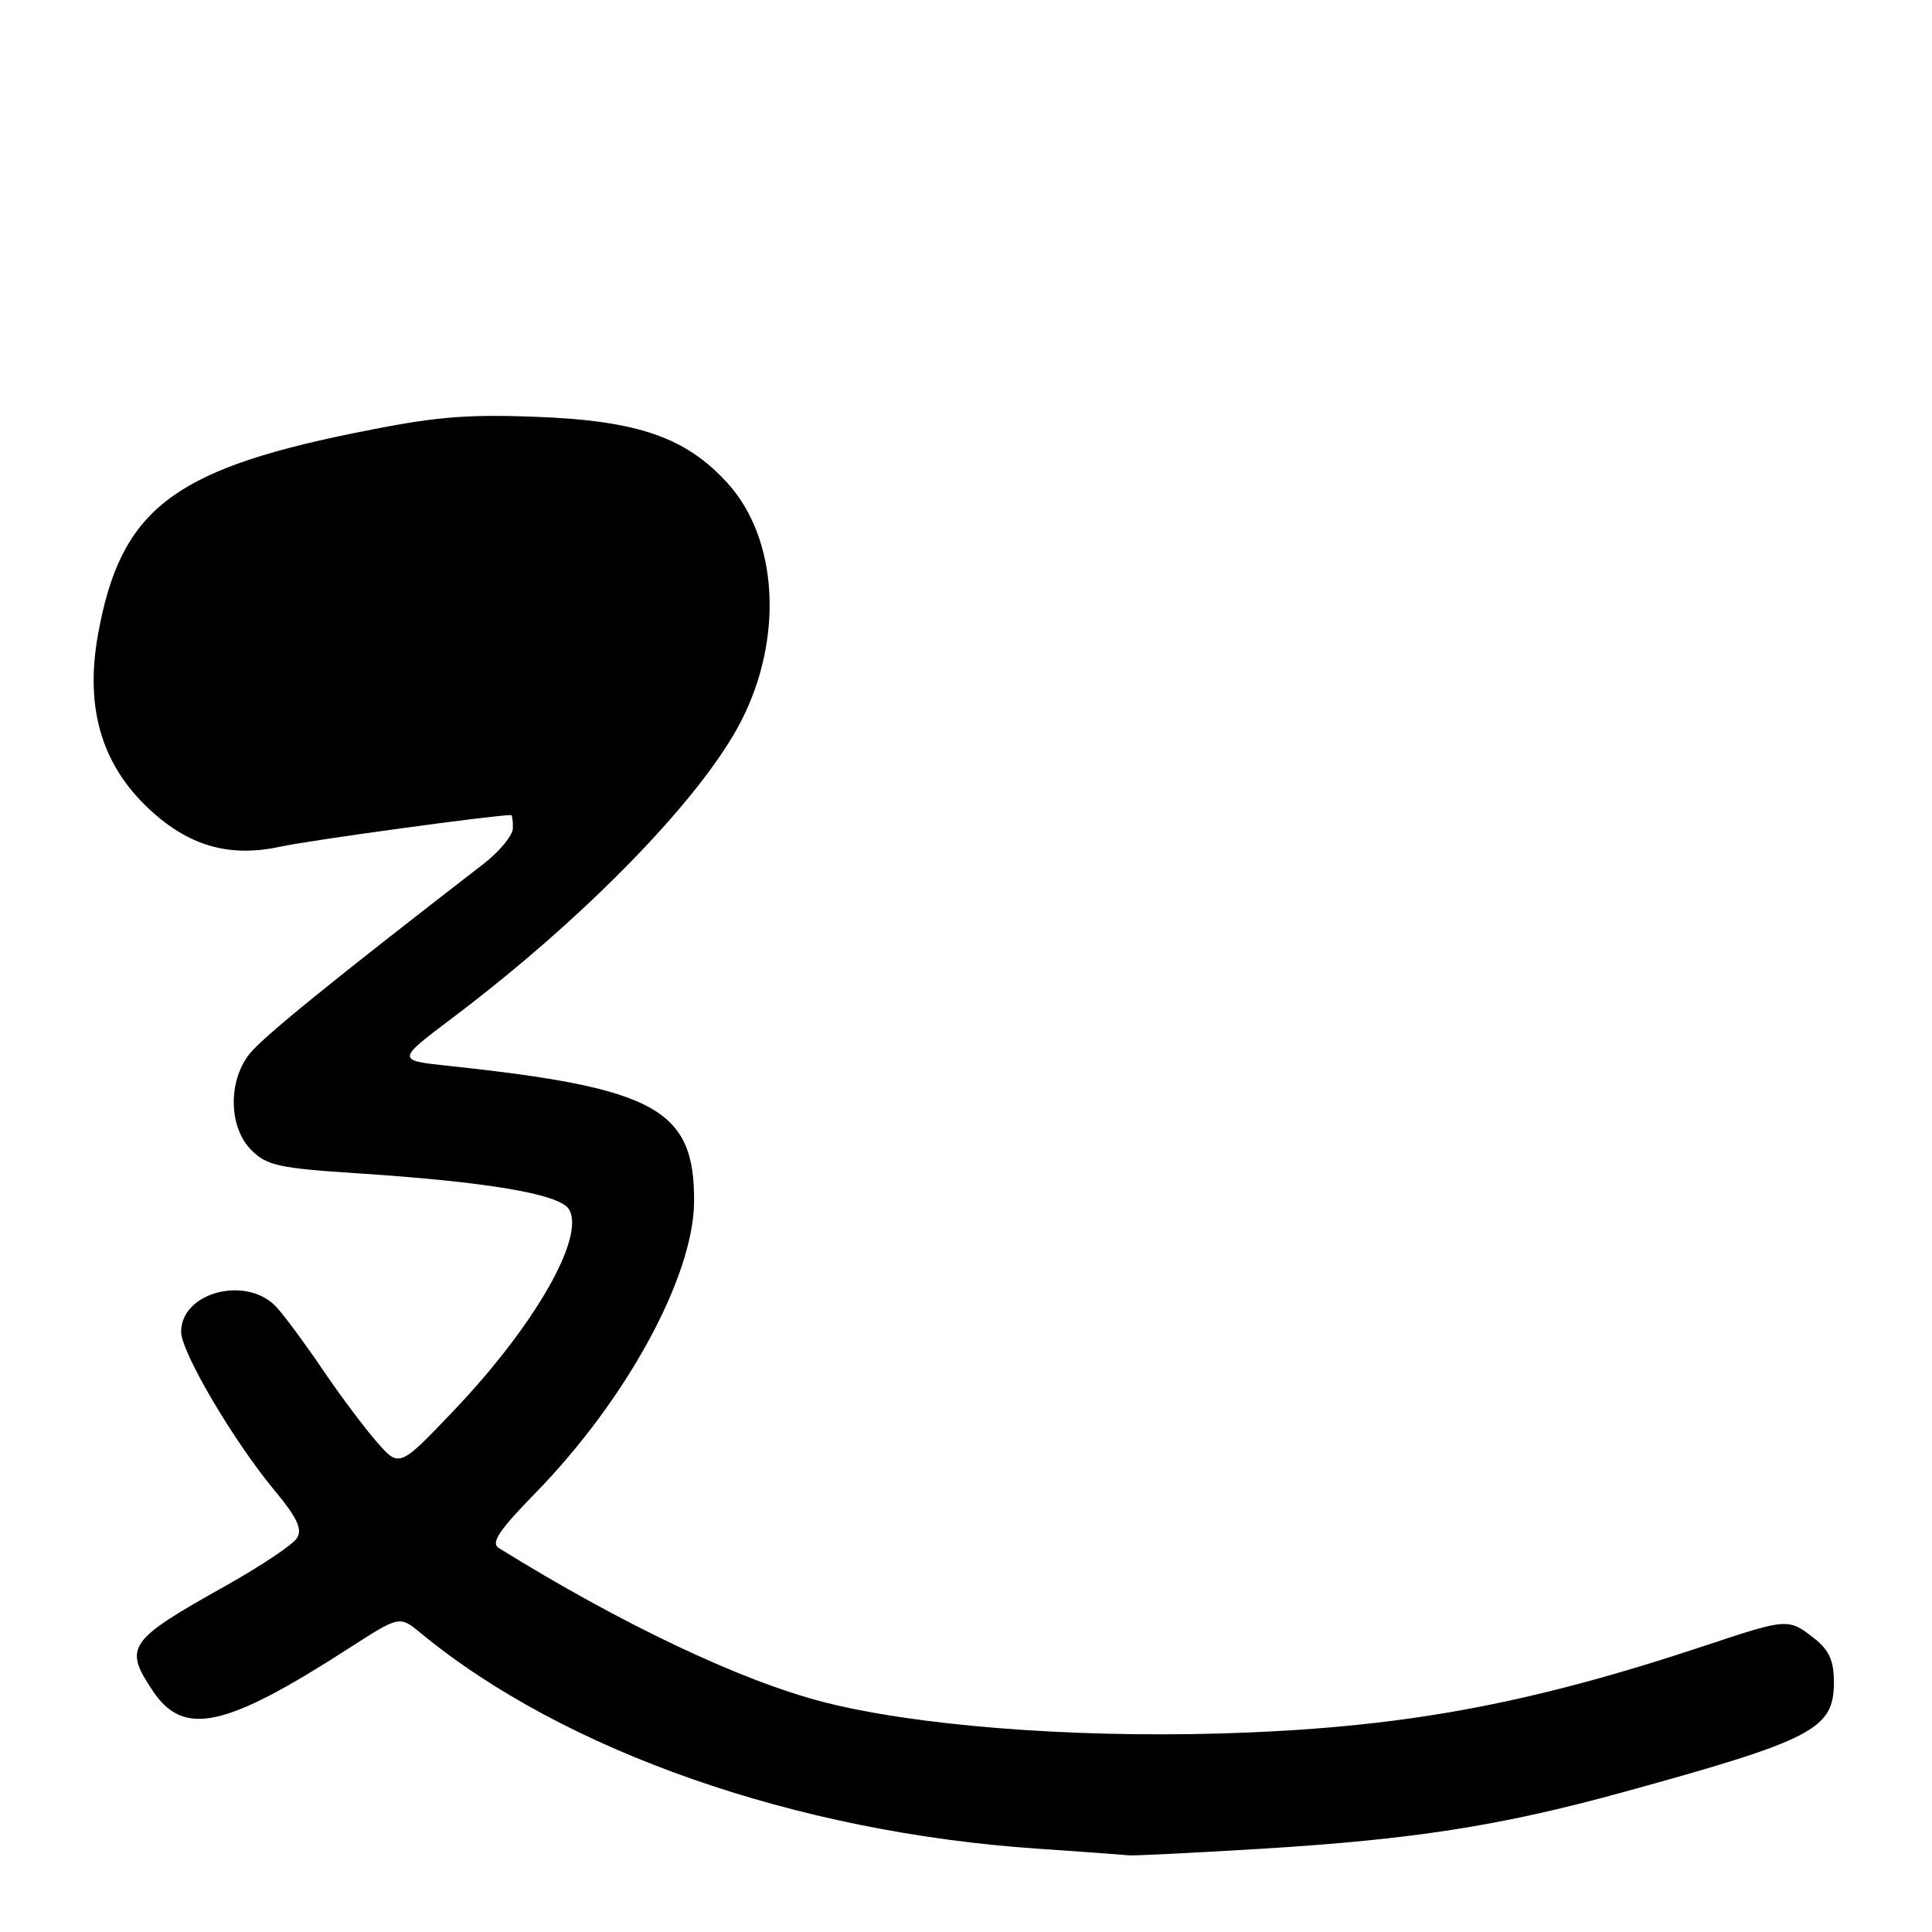 <?xml version="1.0" encoding="UTF-8" standalone="no"?>
<!DOCTYPE svg PUBLIC "-//W3C//DTD SVG 1.1//EN" "http://www.w3.org/Graphics/SVG/1.1/DTD/svg11.dtd" >
<svg xmlns="http://www.w3.org/2000/svg" xmlns:xlink="http://www.w3.org/1999/xlink" version="1.1" viewBox="0 0 256 256">
 <g >
 <path fill="currentColor"
d=" M 166.99 244.98 C 187.30 243.74 198.80 241.95 215.08 237.47 C 240.28 230.54 243.00 229.12 243.00 222.92 C 243.00 220.03 242.38 218.66 240.37 217.07 C 237.00 214.43 236.80 214.44 226.31 217.93 C 202.17 225.98 185.42 229.01 161.50 229.70 C 141.51 230.26 121.09 228.63 109.01 225.50 C 98.07 222.67 82.27 215.16 66.09 205.12 C 65.01 204.44 66.09 202.81 70.91 197.87 C 83.02 185.48 91.92 169.13 91.97 159.20 C 92.04 146.99 86.93 144.16 59.50 141.24 C 52.50 140.50 52.50 140.50 60.00 134.84 C 77.54 121.62 93.03 105.68 98.23 95.50 C 103.84 84.51 103.09 71.43 96.44 64.06 C 90.91 57.95 84.53 55.73 71.00 55.23 C 61.33 54.87 57.43 55.23 46.50 57.47 C 22.70 62.36 15.96 67.70 13.00 83.99 C 11.17 94.07 13.58 101.79 20.42 107.80 C 25.49 112.25 30.70 113.60 37.25 112.17 C 41.13 111.33 65.43 108.00 67.72 108.00 C 67.87 108.00 67.98 108.79 67.96 109.75 C 67.94 110.71 66.17 112.85 64.03 114.50 C 44.01 129.97 34.78 137.46 33.05 139.66 C 30.18 143.31 30.30 149.39 33.31 152.40 C 35.34 154.43 36.99 154.79 47.06 155.45 C 64.49 156.58 74.11 158.20 75.38 160.22 C 77.62 163.81 70.92 175.56 60.20 186.83 C 52.91 194.50 52.91 194.50 49.87 191.00 C 48.20 189.07 45.00 184.80 42.77 181.50 C 40.54 178.20 37.80 174.49 36.68 173.25 C 32.79 168.94 24.00 171.17 24.00 176.47 C 24.00 179.14 30.88 190.84 36.29 197.38 C 39.39 201.11 40.10 202.62 39.34 203.82 C 38.80 204.68 34.56 207.51 29.93 210.11 C 16.91 217.40 16.34 218.23 20.28 224.10 C 24.36 230.17 29.85 228.96 46.22 218.41 C 52.94 214.08 52.94 214.08 55.72 216.37 C 74.73 232.05 105.46 242.80 137.50 244.96 C 143.55 245.37 148.95 245.77 149.50 245.84 C 150.05 245.92 157.92 245.53 166.99 244.98 Z "/>
</g>
</svg>